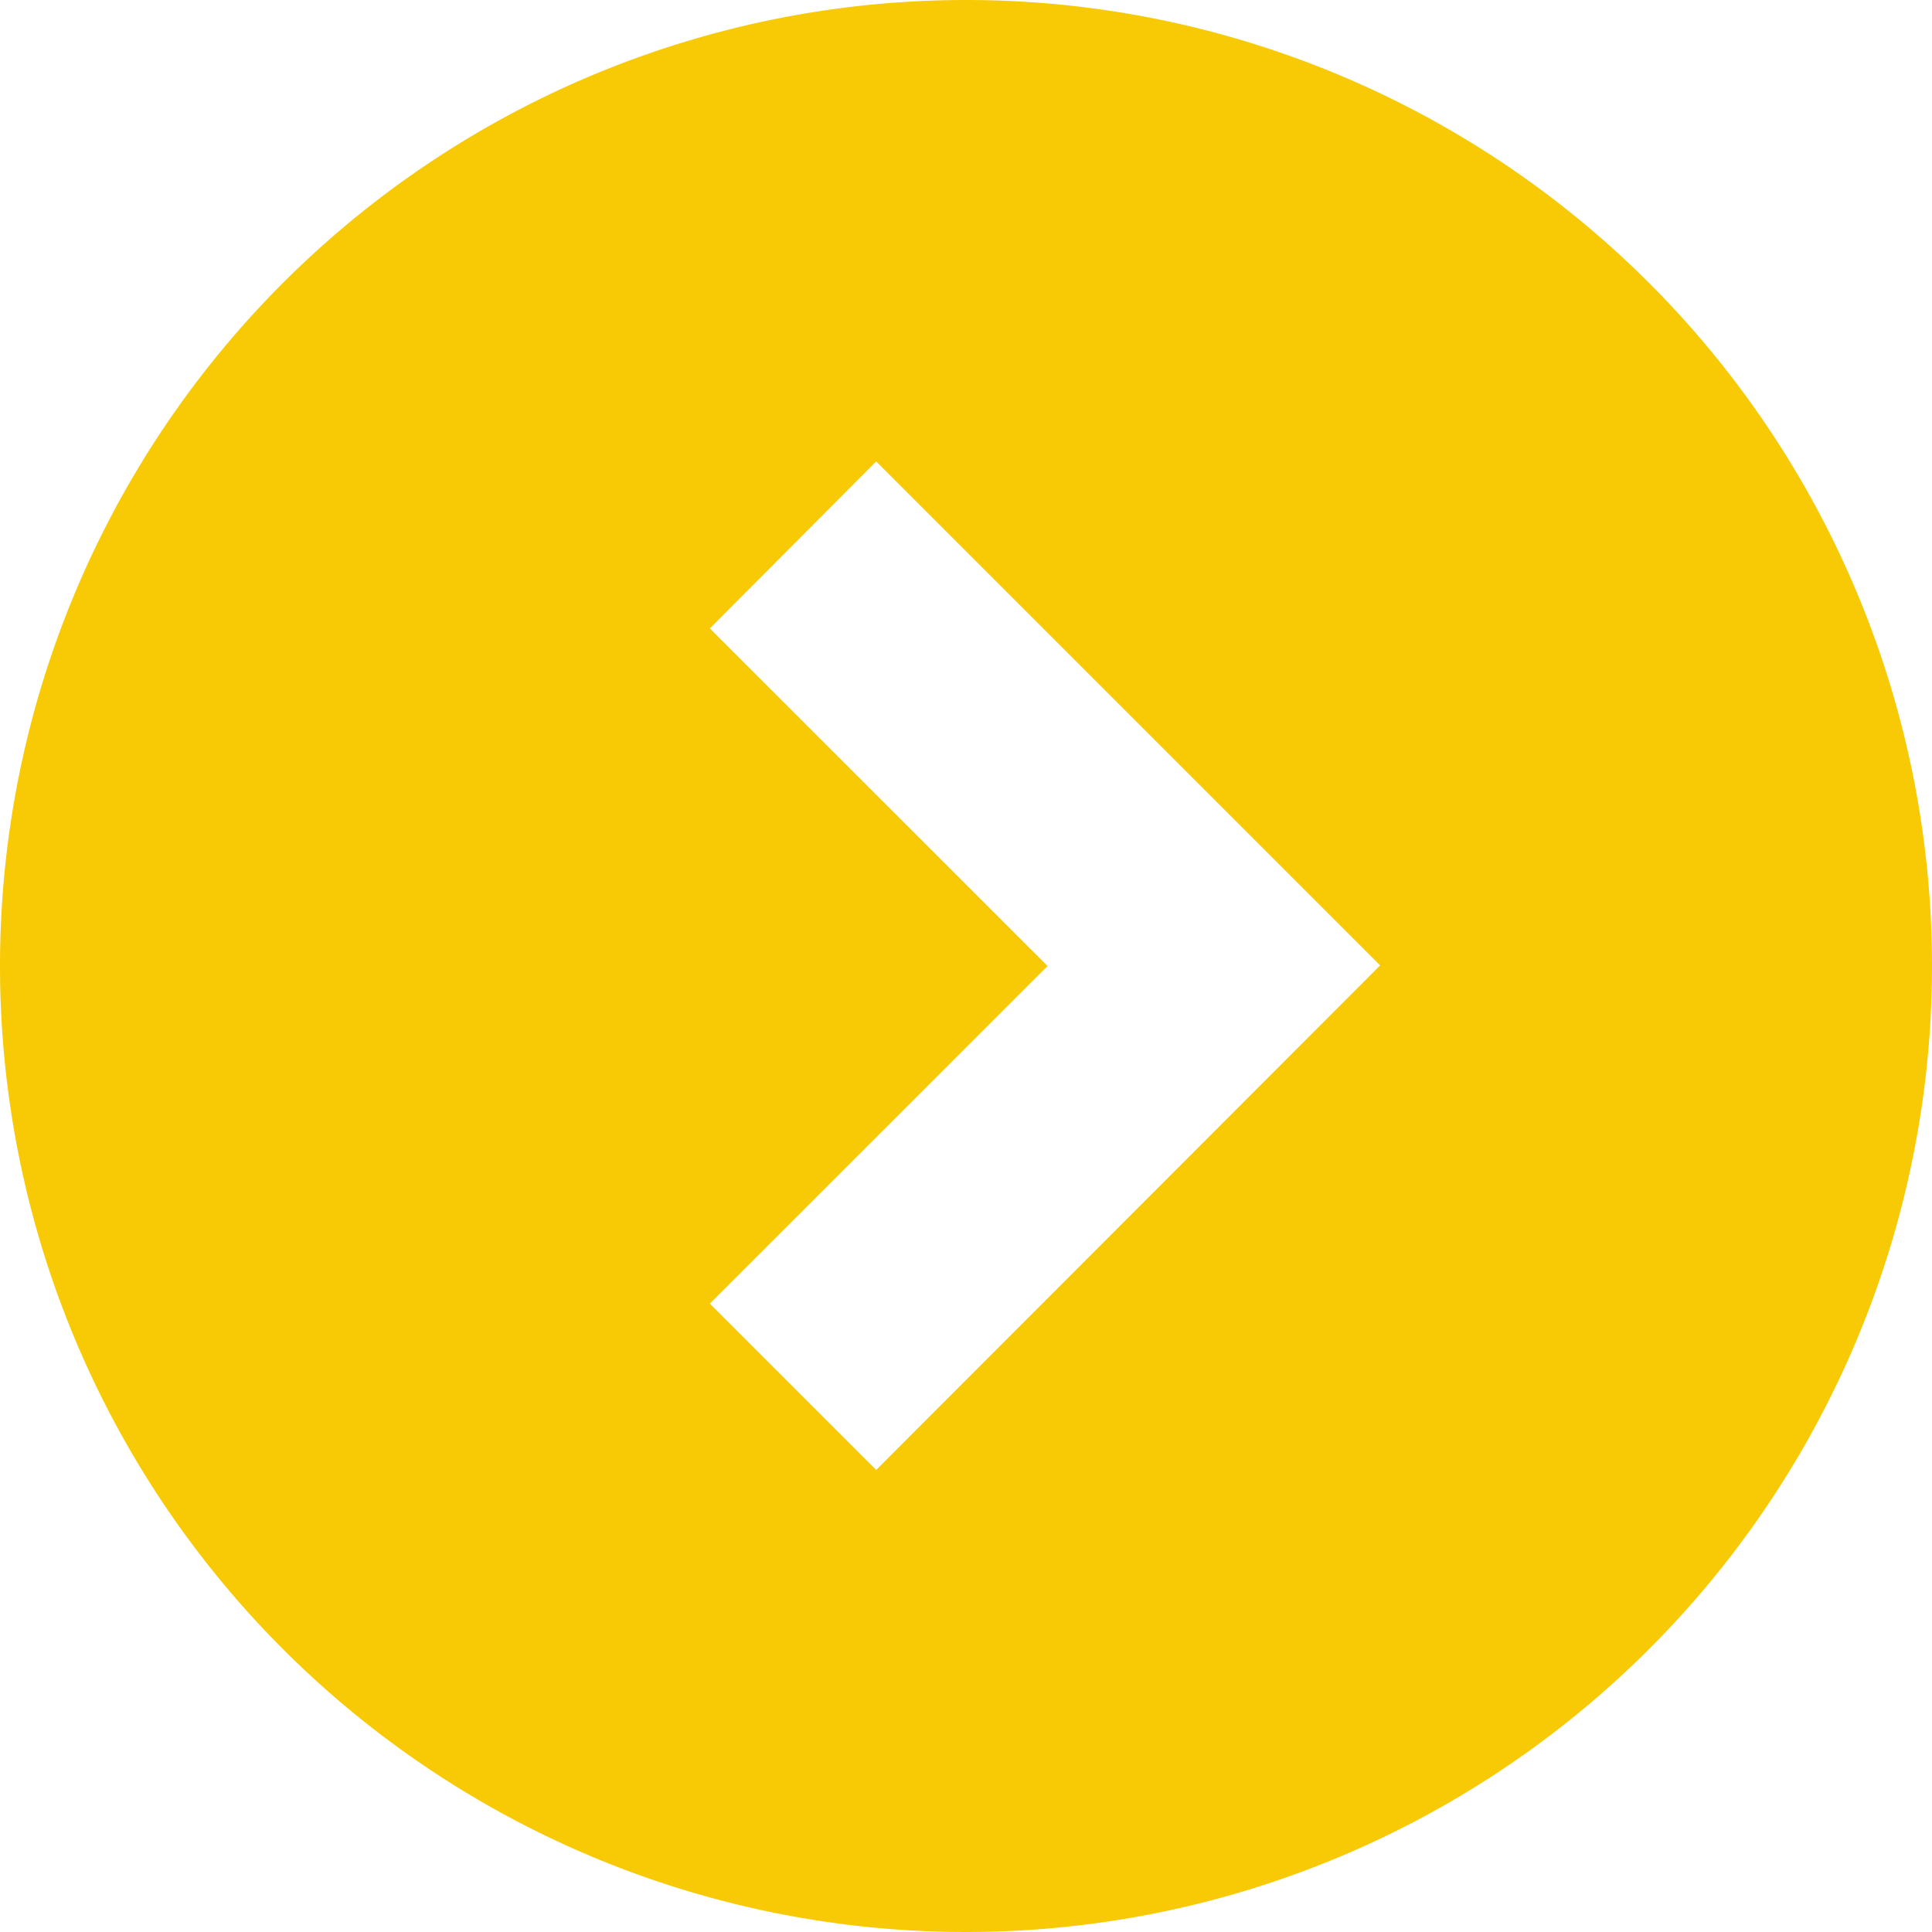 <svg id="矢印ボタン_右3_1_" data-name="矢印ボタン　右3 (1)" xmlns="http://www.w3.org/2000/svg" width="15.492" height="15.492" viewBox="0 0 15.492 15.492">
  <path id="パス_624" data-name="パス 624" d="M7.746,0a7.746,7.746,0,1,0,7.746,7.746A7.746,7.746,0,0,0,7.746,0ZM7.026,11.787,5.692,10.453,8.4,7.746,5.692,5.039,7.026,3.7l4.041,4.041Z" transform="translate(0)" fill="#F7CA05"/>
</svg>
